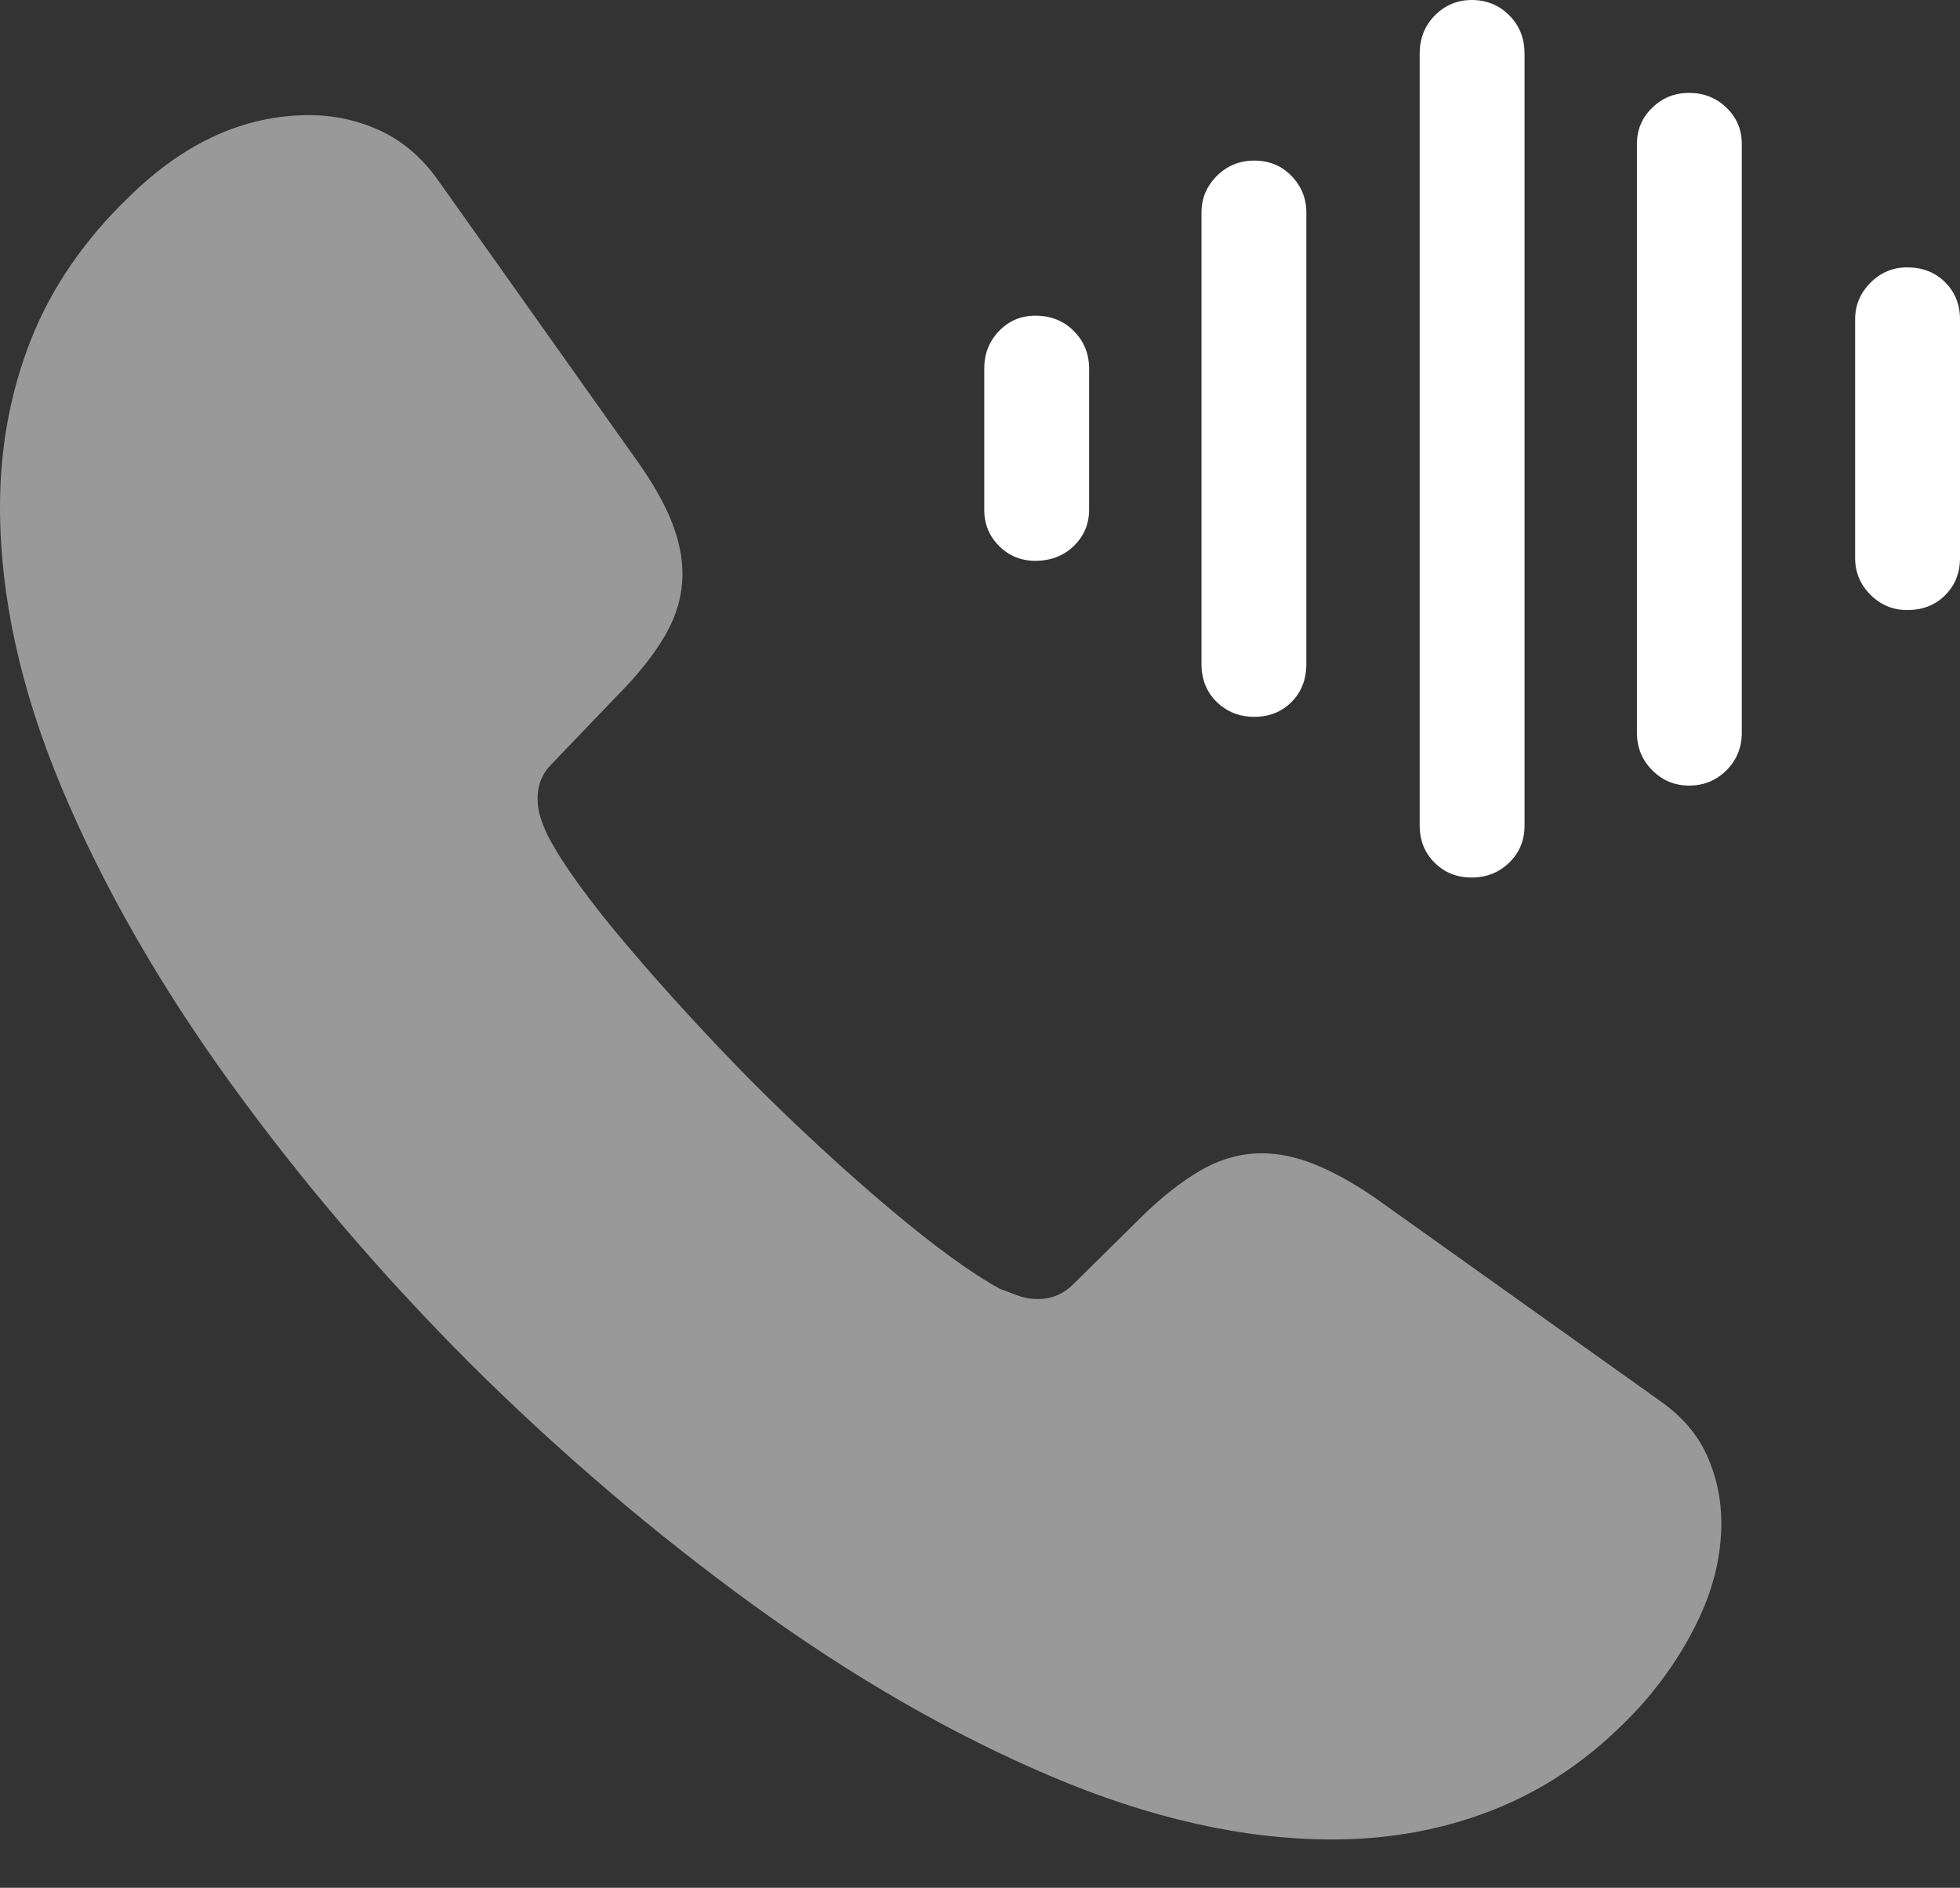 <?xml version="1.0" encoding="UTF-8"?>
<!--Generator: Apple Native CoreSVG 175.5-->
<!DOCTYPE svg
PUBLIC "-//W3C//DTD SVG 1.1//EN"
       "http://www.w3.org/Graphics/SVG/1.1/DTD/svg11.dtd">
<svg version="1.1" xmlns="http://www.w3.org/2000/svg" xmlns:xlink="http://www.w3.org/1999/xlink" width="20.615" height="19.854">
 <rect width="100%" height="100%" fill="#333333" stroke="none"/>
 <g>
  <rect height="19.854" opacity="0" width="20.615" x="0" y="0"/>
  <path d="M4.951 14.346Q6.367 15.752 7.93 16.885Q9.492 18.018 11.055 18.682Q12.617 19.346 14.014 19.346Q14.961 19.346 15.781 19.004Q16.602 18.662 17.266 17.93Q17.646 17.5 17.876 17.007Q18.105 16.514 18.105 16.016Q18.105 15.645 17.954 15.308Q17.803 14.971 17.451 14.727L14.463 12.598Q14.121 12.363 13.828 12.246Q13.535 12.129 13.271 12.129Q12.94 12.129 12.627 12.31Q12.315 12.49 11.982 12.822L11.289 13.506Q11.133 13.662 10.918 13.662Q10.801 13.662 10.698 13.623Q10.596 13.584 10.518 13.555Q10.068 13.31 9.355 12.71Q8.643 12.109 7.92 11.387Q7.207 10.664 6.602 9.951Q5.996 9.238 5.762 8.789Q5.723 8.711 5.688 8.608Q5.654 8.506 5.654 8.398Q5.654 8.184 5.801 8.037L6.484 7.324Q6.816 6.992 6.997 6.68Q7.178 6.367 7.178 6.035Q7.178 5.771 7.061 5.479Q6.943 5.186 6.699 4.844L4.6 1.885Q4.346 1.533 3.994 1.372Q3.643 1.211 3.252 1.211Q2.236 1.211 1.367 2.061Q0.654 2.744 0.327 3.569Q0 4.395 0 5.332Q0 6.738 0.649 8.286Q1.299 9.834 2.422 11.387Q3.545 12.94 4.951 14.346Z" fill="rgba(255,255,255,0.5)"/>
  <path d="M10.889 5.898Q11.133 5.898 11.294 5.742Q11.455 5.586 11.455 5.361L11.455 3.877Q11.455 3.643 11.294 3.481Q11.133 3.32 10.889 3.32Q10.664 3.32 10.508 3.481Q10.352 3.643 10.352 3.877L10.352 5.361Q10.352 5.586 10.508 5.742Q10.664 5.898 10.889 5.898Z" fill="#ffffff"/>
  <path d="M13.193 7.539Q13.428 7.539 13.584 7.383Q13.74 7.227 13.74 6.982L13.74 2.236Q13.74 2.012 13.584 1.851Q13.428 1.689 13.193 1.689Q12.959 1.689 12.798 1.851Q12.637 2.012 12.637 2.236L12.637 6.982Q12.637 7.227 12.798 7.383Q12.959 7.539 13.193 7.539Z" fill="#ffffff"/>
  <path d="M15.479 9.229Q15.713 9.229 15.874 9.072Q16.035 8.916 16.035 8.682L16.035 0.566Q16.035 0.322 15.874 0.161Q15.713 0 15.479 0Q15.254 0 15.093 0.161Q14.932 0.322 14.932 0.566L14.932 8.682Q14.932 8.916 15.088 9.072Q15.244 9.229 15.479 9.229Z" fill="#ffffff"/>
  <path d="M17.764 8.262Q17.998 8.262 18.159 8.101Q18.32 7.939 18.32 7.705L18.32 1.514Q18.32 1.289 18.159 1.133Q17.998 0.977 17.764 0.977Q17.539 0.977 17.378 1.133Q17.217 1.289 17.217 1.514L17.217 7.705Q17.217 7.939 17.378 8.101Q17.539 8.262 17.764 8.262Z" fill="#ffffff"/>
  <path d="M20.059 6.416Q20.303 6.416 20.459 6.26Q20.615 6.104 20.615 5.869L20.615 3.359Q20.615 3.125 20.459 2.969Q20.303 2.812 20.059 2.812Q19.834 2.812 19.673 2.974Q19.512 3.135 19.512 3.359L19.512 5.869Q19.512 6.094 19.673 6.255Q19.834 6.416 20.059 6.416Z" fill="#ffffff"/>
 </g>
</svg>
